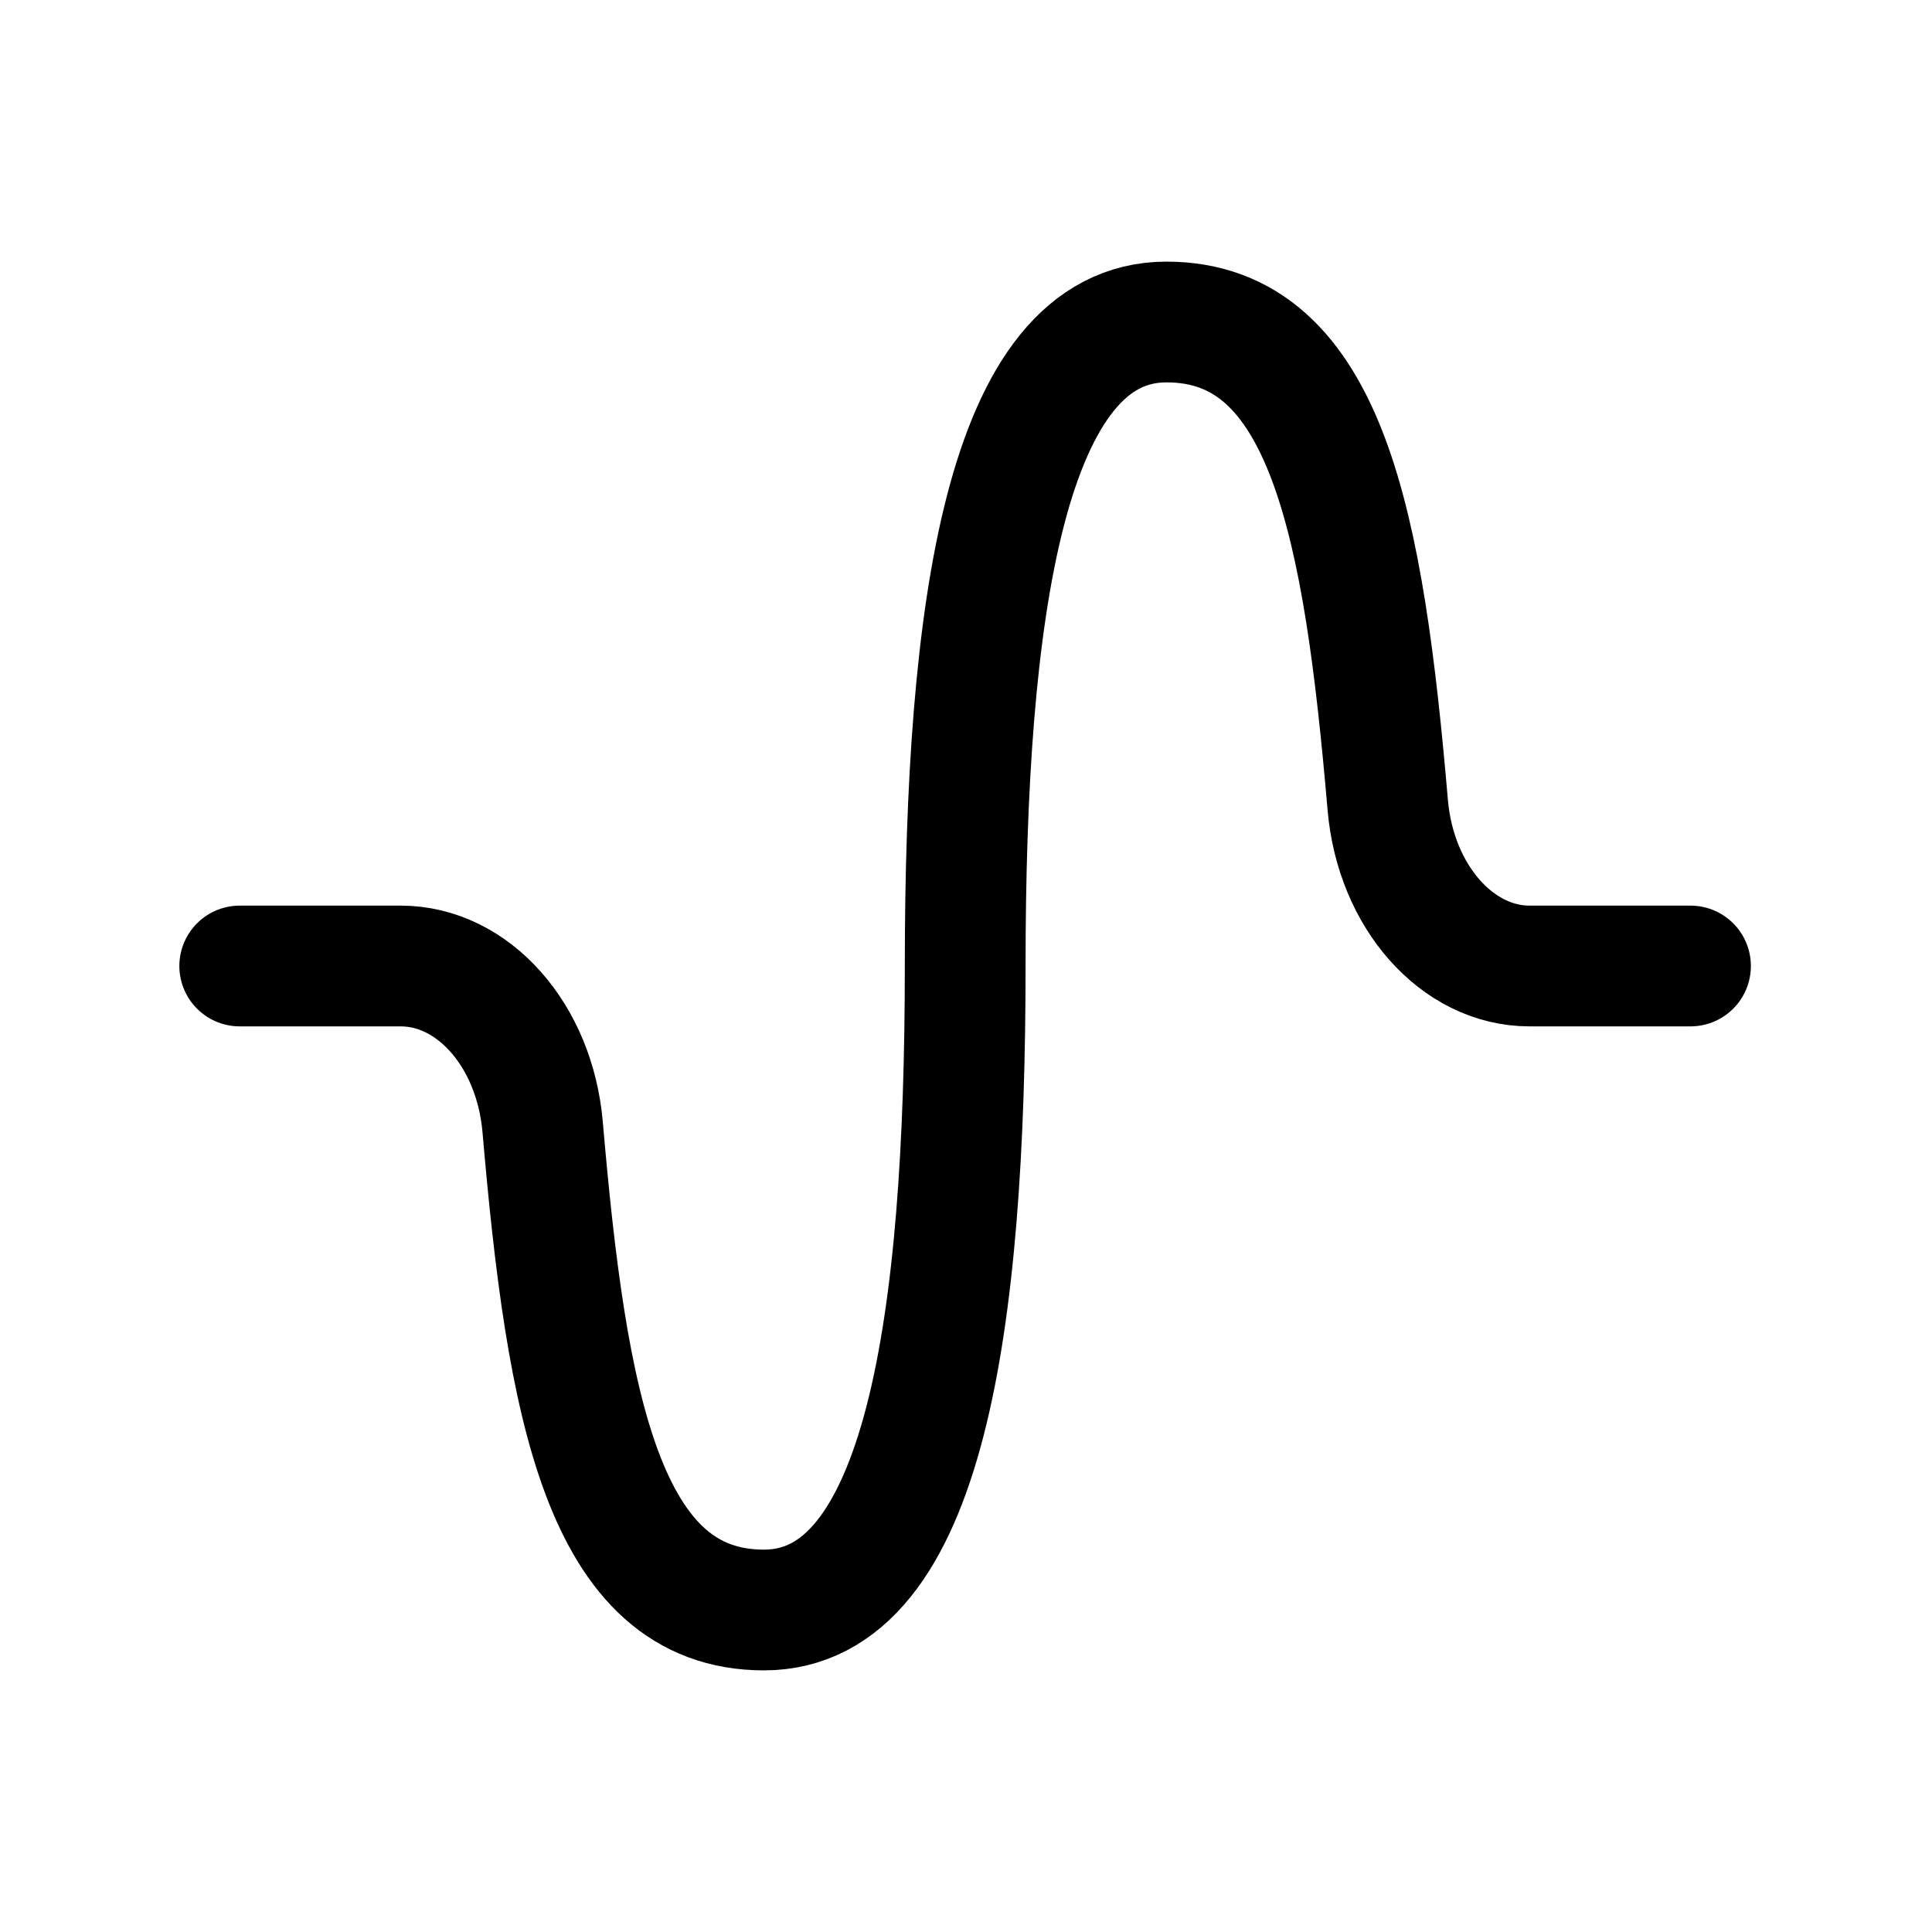 <svg width="24" height="24" viewBox="0 0 24 24" fill="none" xmlns="http://www.w3.org/2000/svg">
<path d="M21 12H19C18.106 12 17.338 11.143 17.239 10C16.943 6.55 16.49 4 14.49 4C12.49 4 11.99 7.582 11.99 12C11.99 16.418 11.49 20 9.49 20C7.49 20 7.038 17.453 6.741 14C6.641 12.853 5.874 12 4.978 12H2.978" stroke="currentColor" stroke-width="1.5" stroke-linecap="round" stroke-linejoin="round"/>
</svg>
